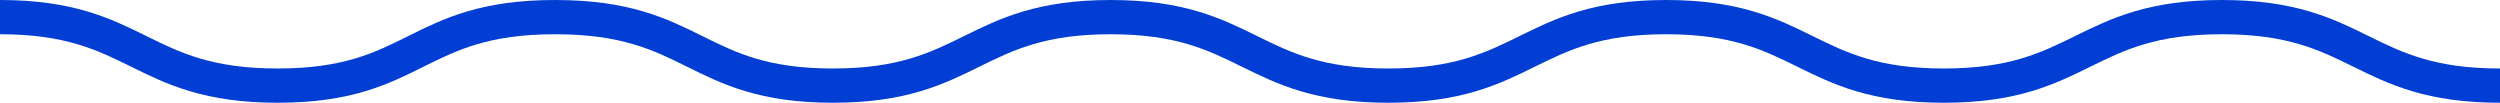 <svg width="73" height="3" viewBox="0 0 73 3" fill="none" xmlns="http://www.w3.org/2000/svg">
<g clip-path="url(#clip0_390_1454)">
<path d="M0 0.5C4.05 0.5 4.05 2.5 8.11 2.5C12.17 2.5 12.11 0.5 16.21 0.5C20.31 0.5 20.27 2.5 24.32 2.5C28.37 2.5 28.38 0.5 32.43 0.5C36.48 0.5 36.49 2.5 40.54 2.5C44.59 2.5 44.6 0.5 48.65 0.5C52.7 0.5 52.71 2.5 56.76 2.5C60.81 2.5 60.82 0.5 64.88 0.5C68.94 0.5 68.94 2.5 73 2.5" stroke="#023ED4" stroke-miterlimit="10"/>
</g>
<defs>
<clipPath id="clip0_390_1454">
<rect width="73" height="3" fill="white"/>
</clipPath>
</defs>
</svg>

